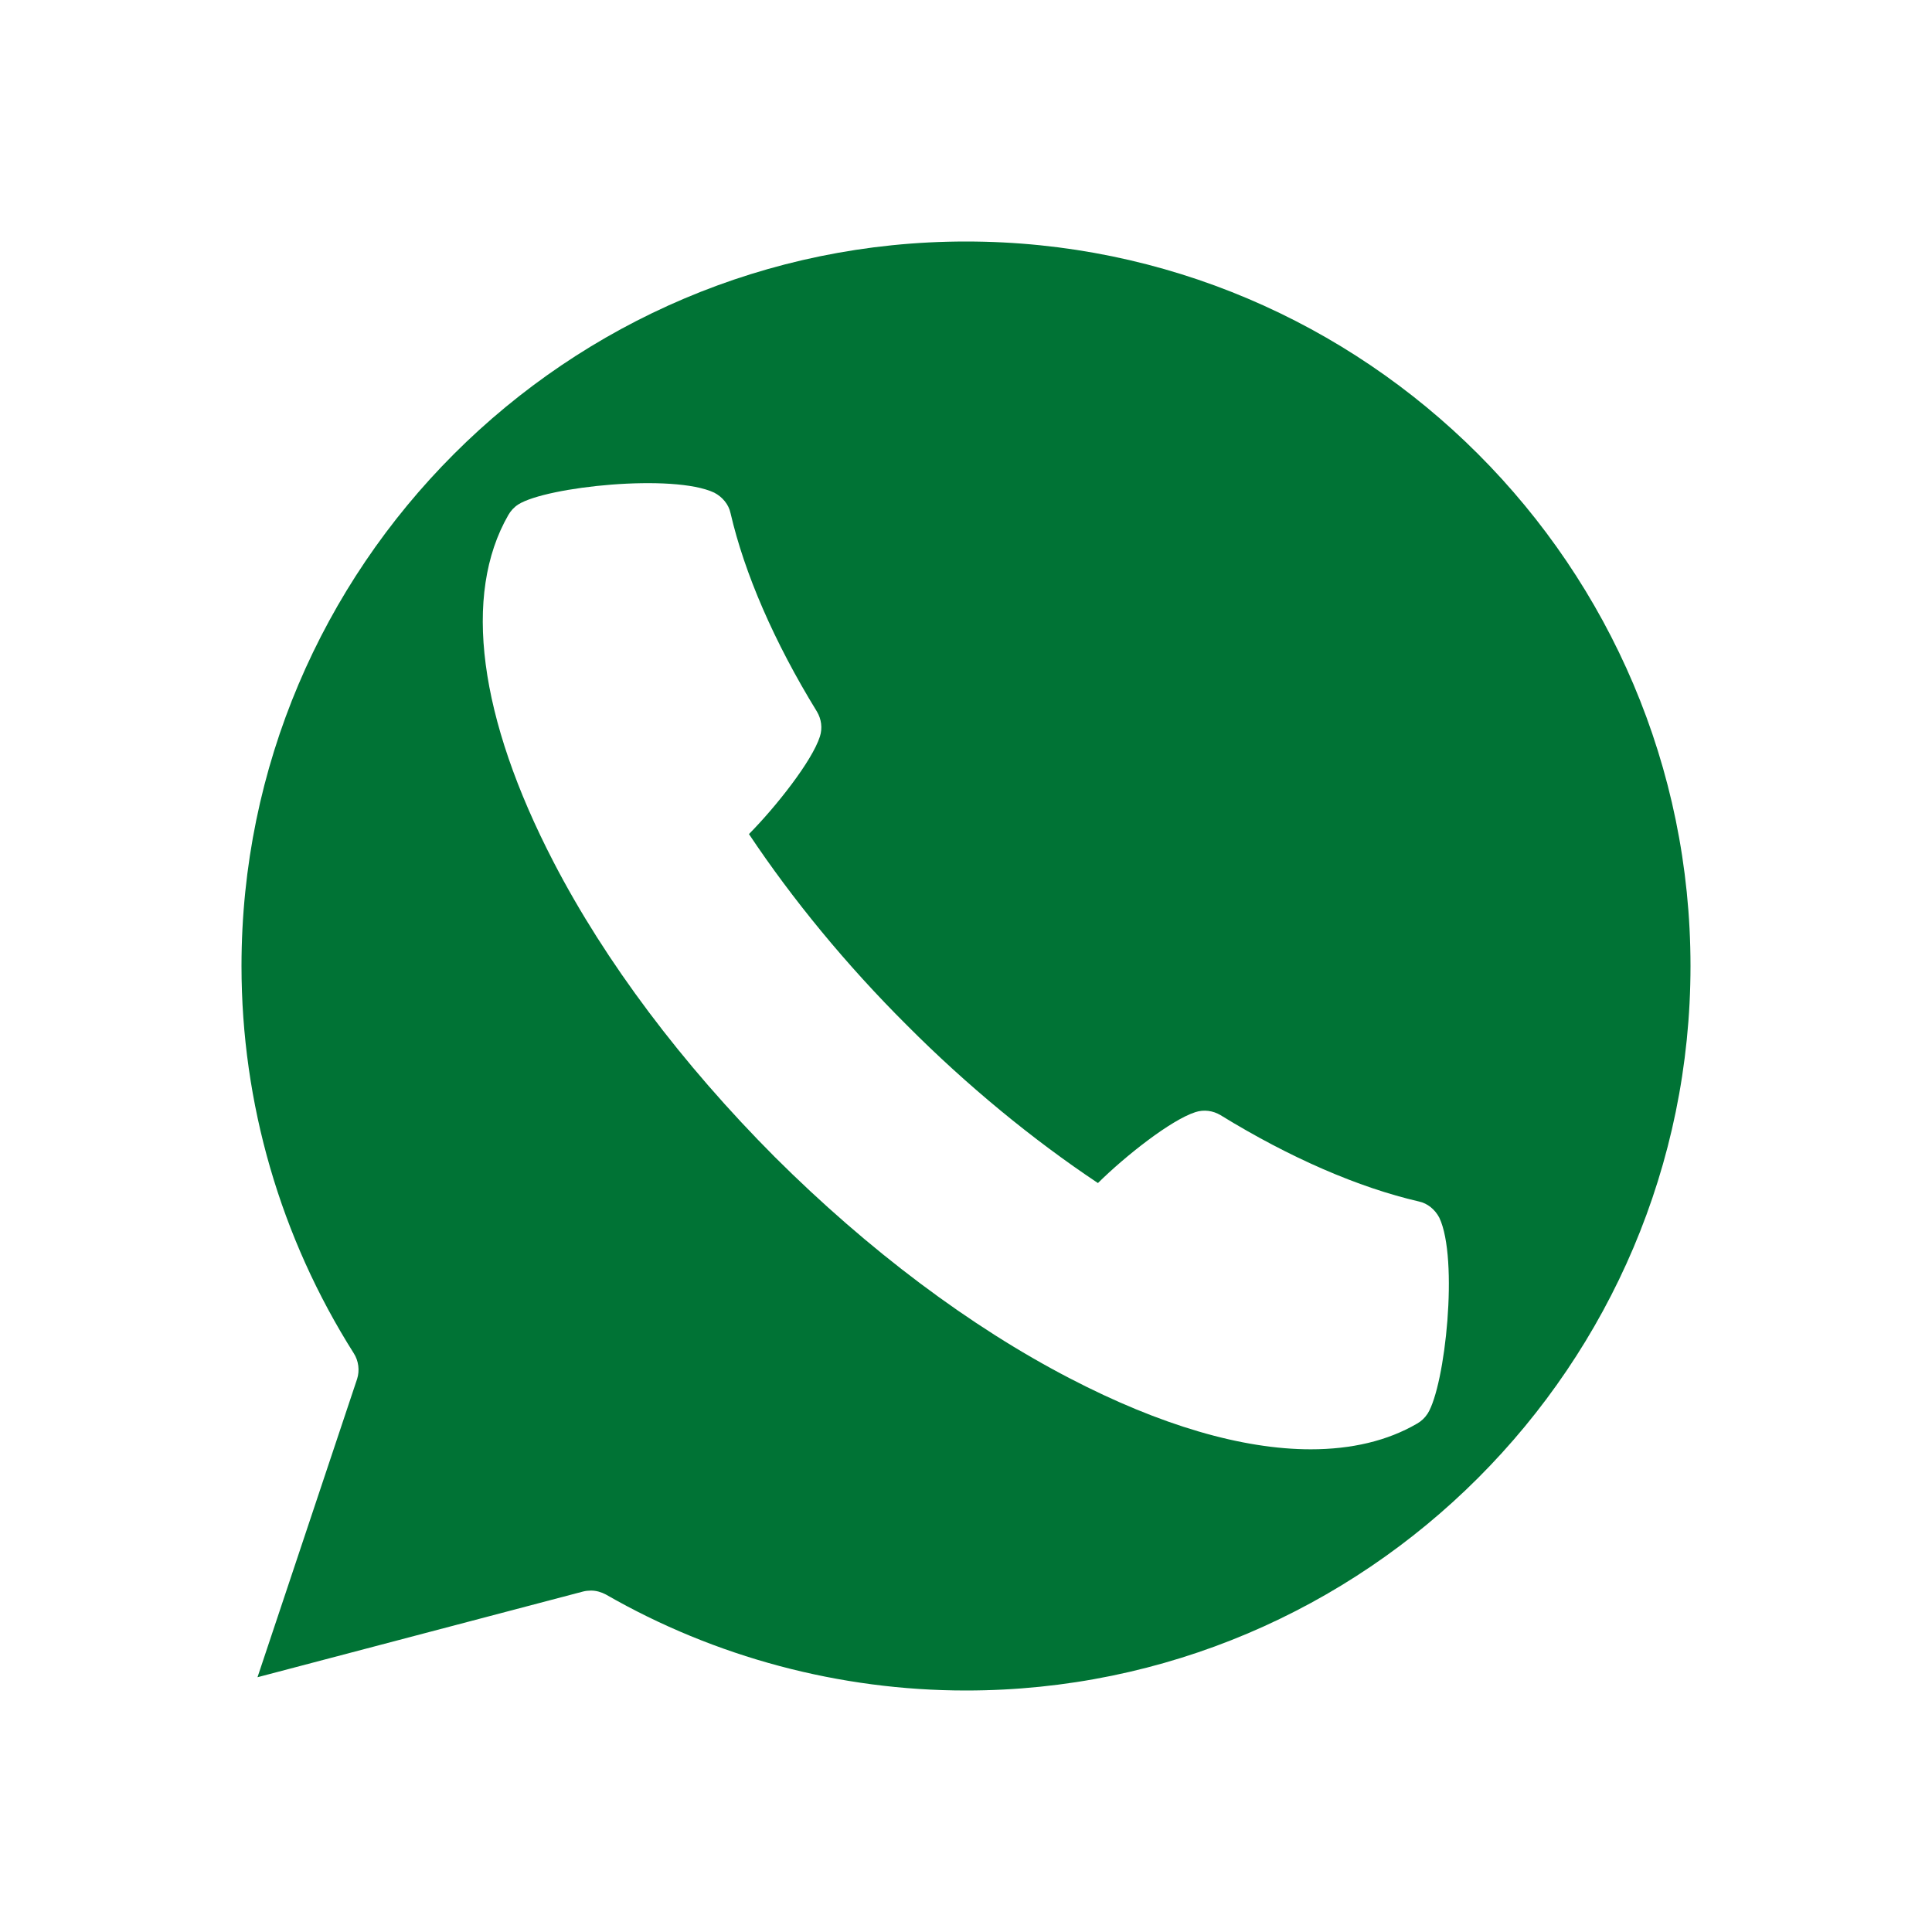 <?xml version="1.0" encoding="UTF-8"?>
<svg width="20pt" height="20pt" version="1.1" viewBox="0 0 100 100" xmlns="http://www.w3.org/2000/svg">
 <path d="m50 12.5c-20.672 0-37.5 16.828-37.5 37.5 0 7.109 2.016 14.047 5.812 20.047 0.25 0.391 0.312 0.891 0.172 1.328l-5.156 15.438 16.859-4.438c0.125-0.031 0.266-0.047 0.406-0.047 0.266 0 0.531 0.078 0.766 0.203 5.656 3.25 12.109 4.969 18.641 4.969 20.672 0 37.5-16.828 37.5-37.5s-16.828-37.5-37.5-37.5zm23.891 60.672c-0.141 0.219-0.328 0.391-0.547 0.516-1.531 0.891-3.391 1.328-5.5 1.328-3.531 0-7.781-1.234-12.469-3.672-5.156-2.672-10.438-6.641-15.266-11.453-4.812-4.828-8.781-10.109-11.453-15.266-3.875-7.469-4.719-13.844-2.344-17.969 0.125-0.219 0.297-0.406 0.516-0.547 1.469-0.922 8.016-1.609 10.141-0.609 0.422 0.219 0.75 0.609 0.844 1.062 0.719 3.109 2.25 6.656 4.469 10.266 0.234 0.391 0.297 0.859 0.156 1.297-0.406 1.266-2.266 3.625-3.672 5.047 2.25 3.375 5.047 6.781 8.172 9.891 3.109 3.125 6.516 5.922 9.891 8.172 1.422-1.406 3.781-3.266 5.047-3.672 0.438-0.141 0.906-0.078 1.297 0.156 3.609 2.219 7.156 3.75 10.266 4.469 0.453 0.094 0.844 0.422 1.062 0.844 1 2.125 0.312 8.672-0.609 10.141z" fill="#007335"/>
</svg>
